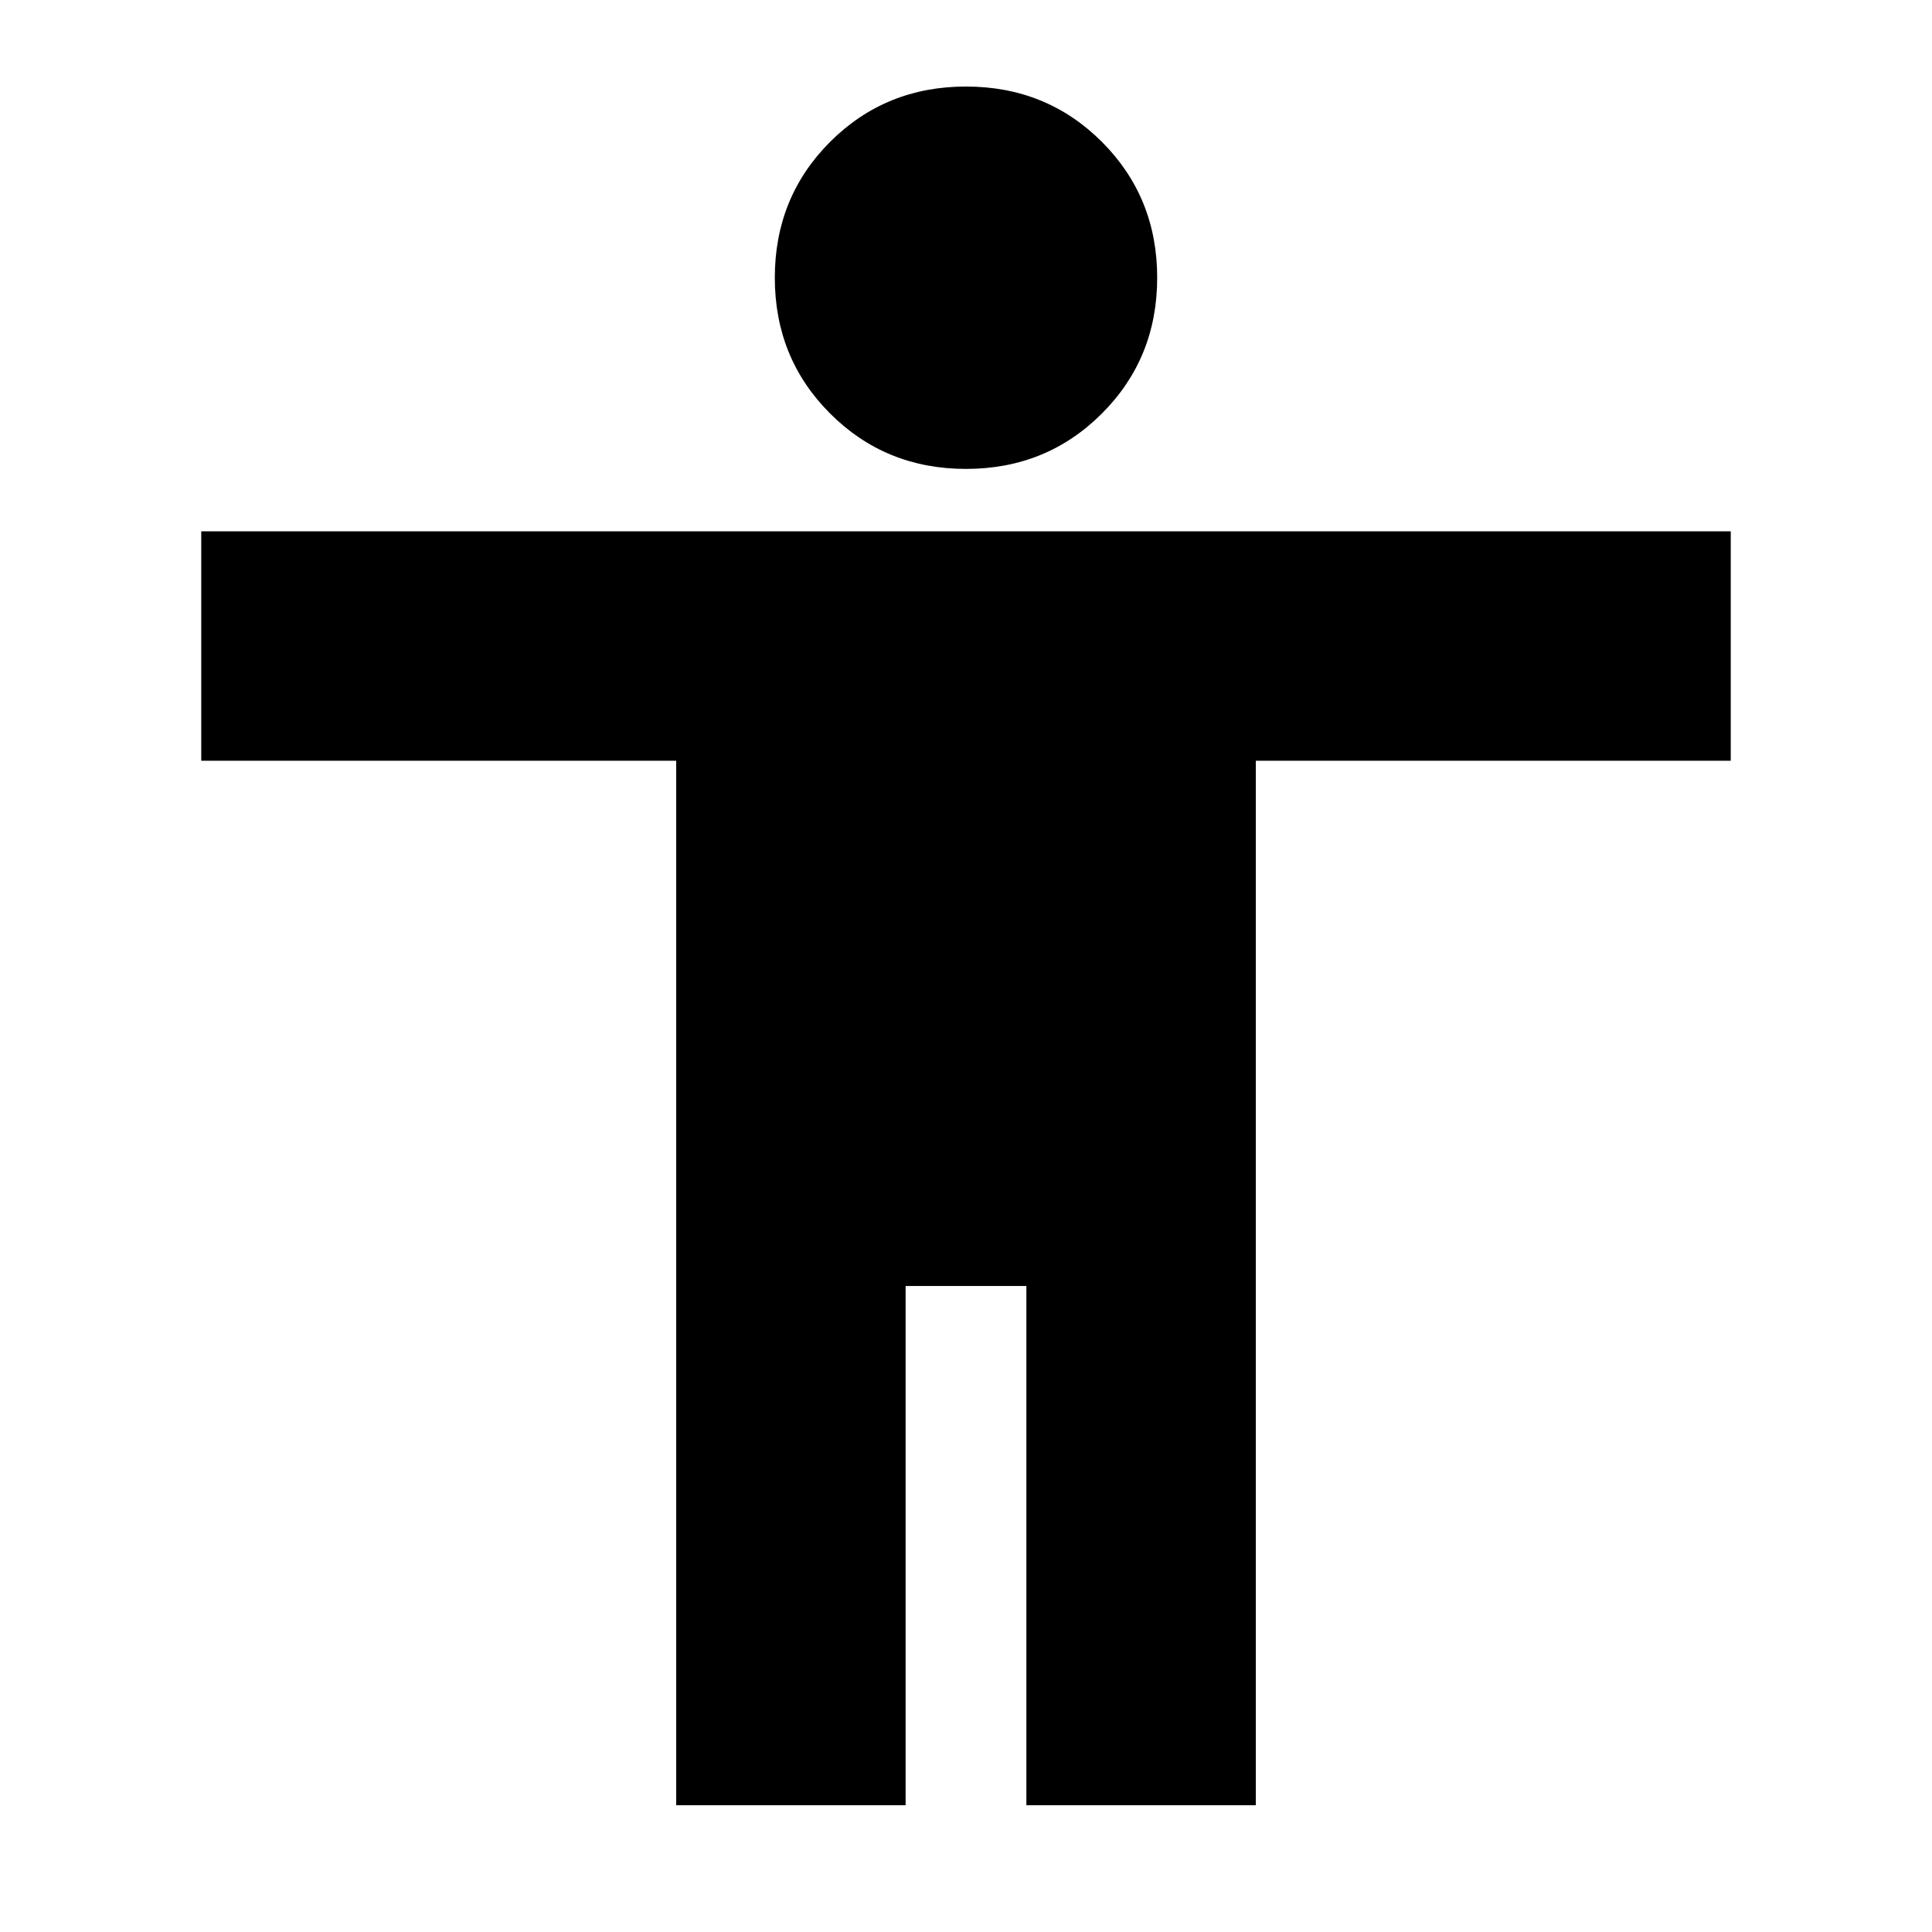 <svg xmlns="http://www.w3.org/2000/svg" height="24" width="24"><path d="M12 5.825Q11 5.825 10.312 5.137Q9.625 4.45 9.625 3.45Q9.625 2.45 10.312 1.762Q11 1.075 12 1.075Q13 1.075 13.688 1.762Q14.375 2.45 14.375 3.45Q14.375 4.45 13.688 5.137Q13 5.825 12 5.825ZM8.4 22.425V9.45H2.5V6.6H21.5V9.45H15.6V22.425H12.75V15.975H11.25V22.425Z"/></svg>
